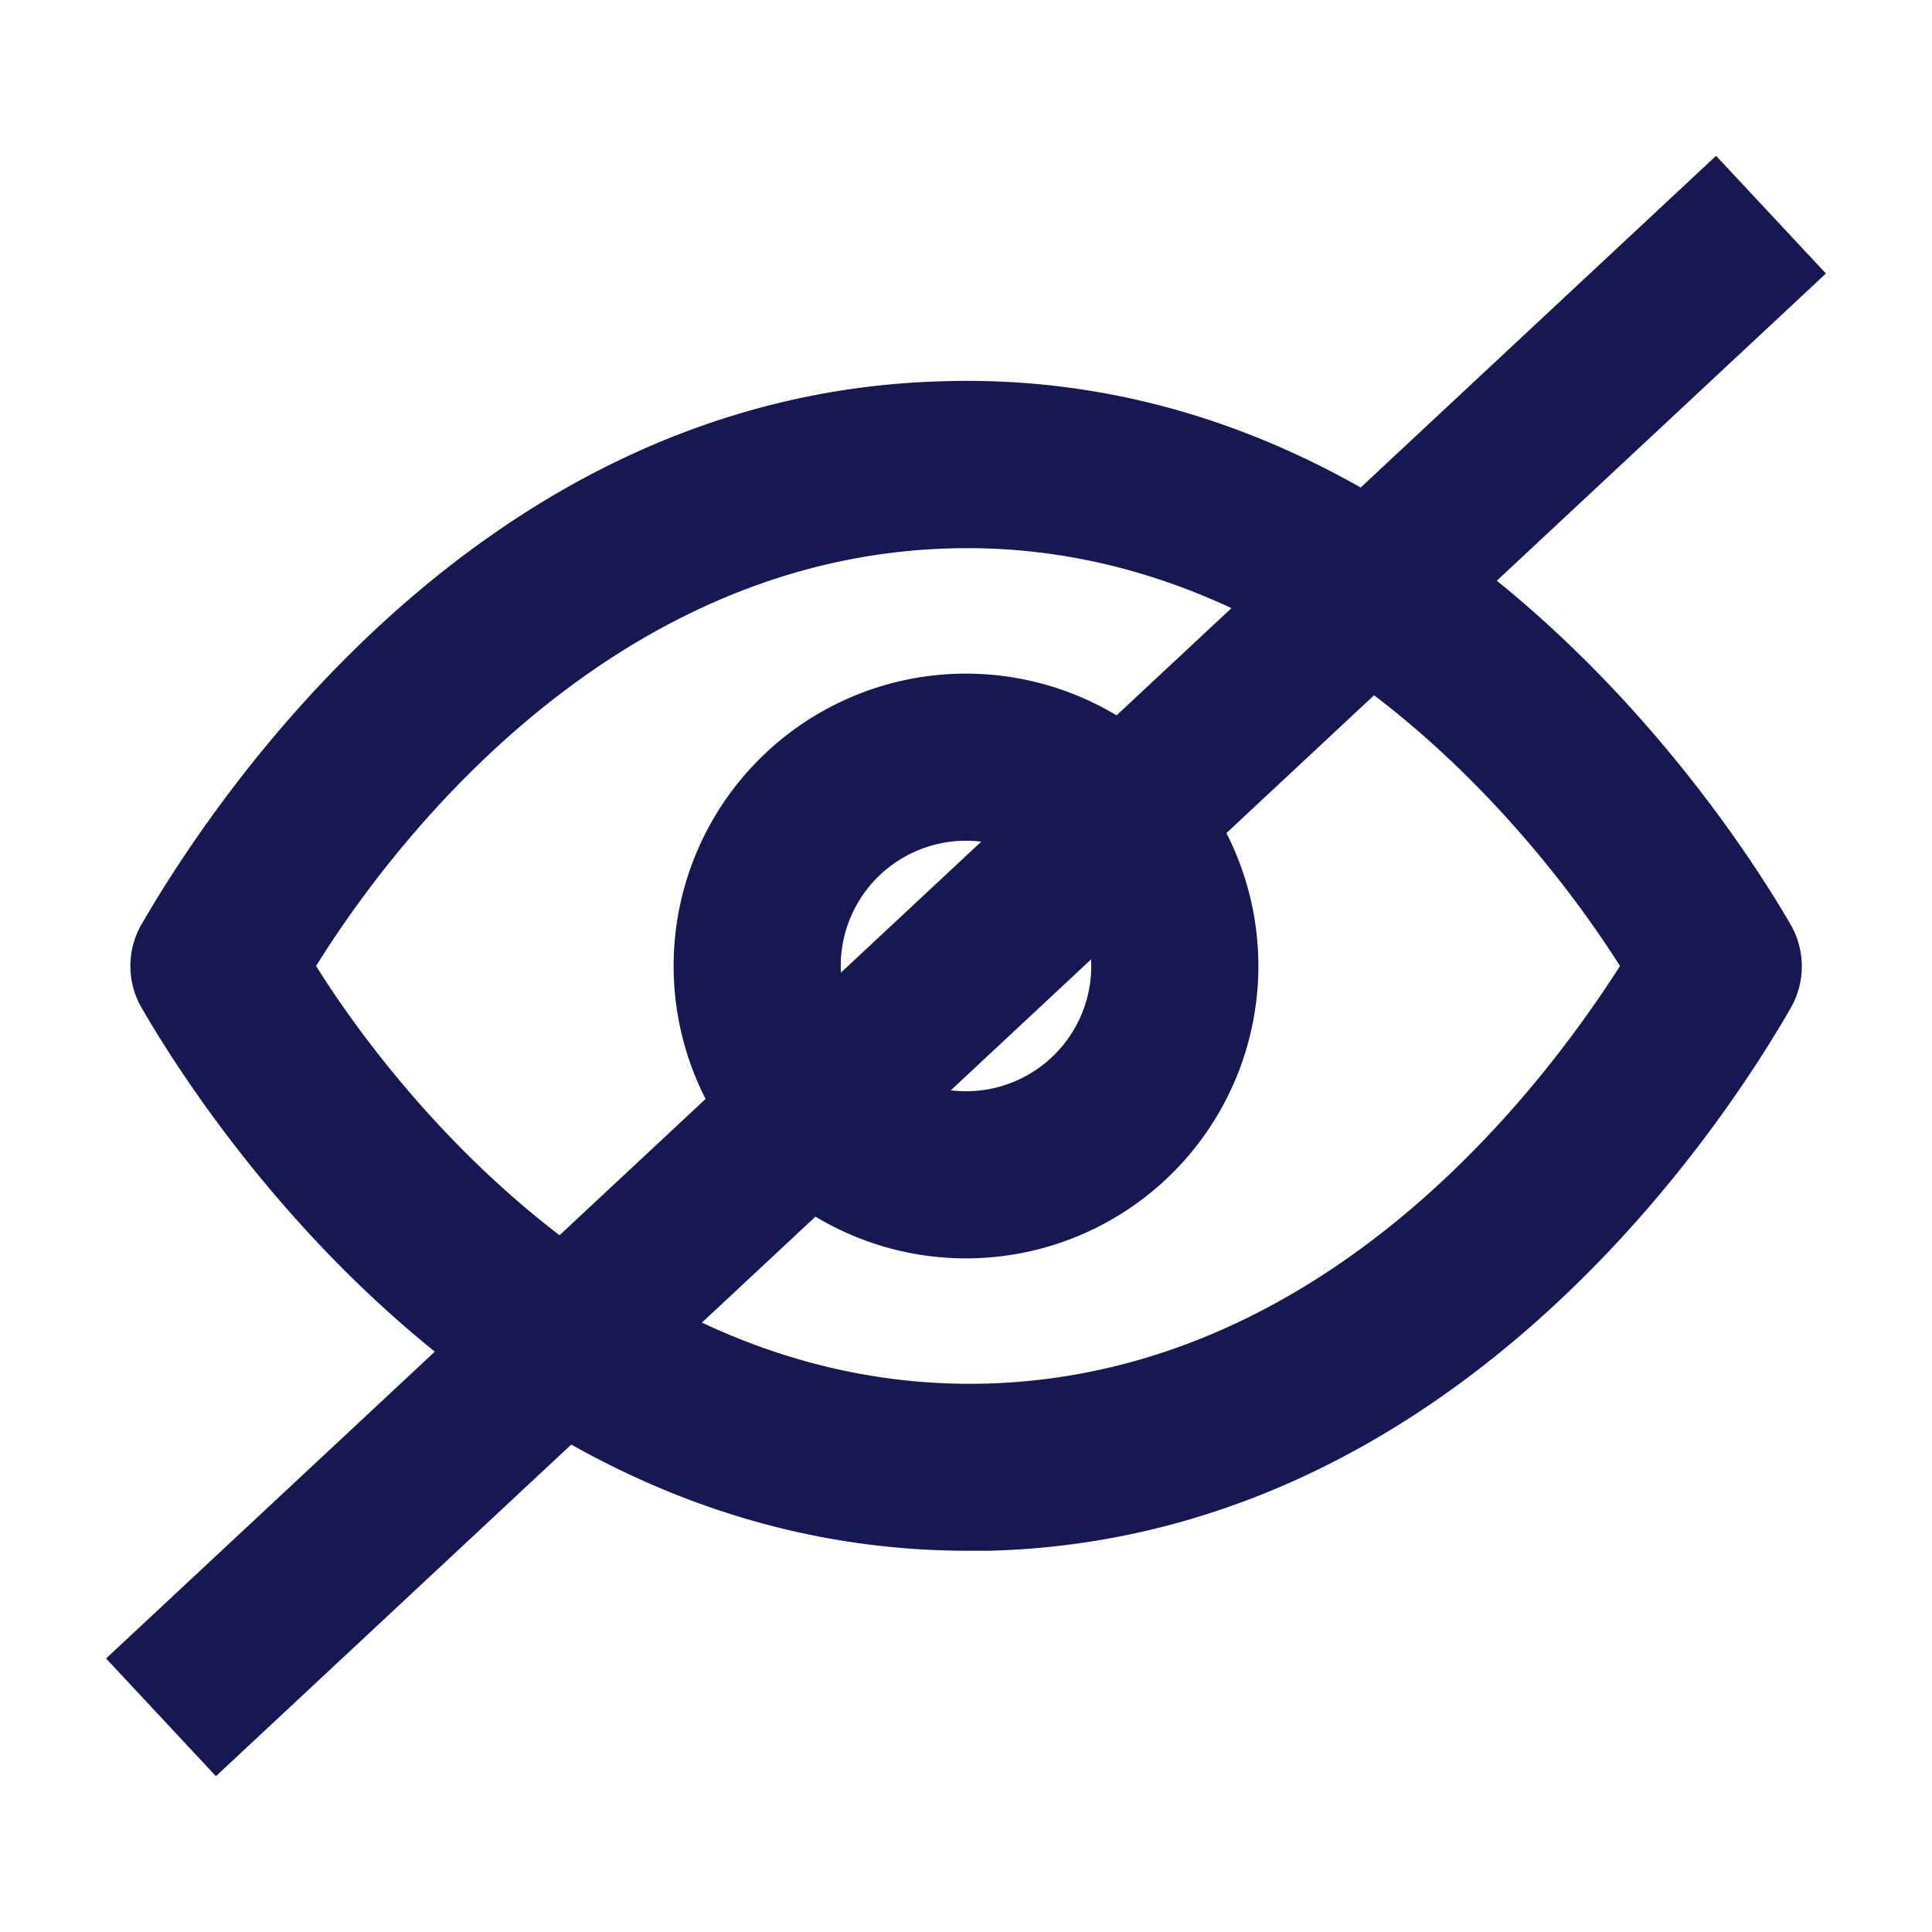 <svg xmlns="http://www.w3.org/2000/svg" width="18" height="18" viewBox="0 0 18 18">
  <g id="Group_769" data-name="Group 769" transform="translate(-929 -598.5)">
    <g id="eye" transform="translate(928.661 598.161)">
      <rect id="Rectangle_260" data-name="Rectangle 260" width="18" height="18" transform="translate(0.339 0.339)" fill="#161853" opacity="0"/>
      <path id="Path_294" data-name="Path 294" d="M17.463,10.058c-.5-.864-3.237-5.2-7.891-5.059-4.3.109-6.794,3.891-7.471,5.059a.778.778,0,0,0,0,.778c.49.848,3.113,5.059,7.7,5.059h.195c4.3-.109,6.8-3.891,7.471-5.059A.778.778,0,0,0,17.463,10.058Zm-7.51,4.28c-3.354.078-5.541-2.794-6.226-3.891.778-1.253,2.809-3.813,5.922-3.891,3.339-.086,5.533,2.794,6.226,3.891-.8,1.253-2.809,3.813-5.922,3.891Z" transform="translate(-0.443 -1.108)" fill="#161853"/>
      <path id="Path_295" data-name="Path 295" d="M11.224,8.5a2.724,2.724,0,1,0,2.724,2.724A2.724,2.724,0,0,0,11.224,8.5Zm0,3.891a1.167,1.167,0,1,1,1.167-1.167A1.167,1.167,0,0,1,11.224,12.391Z" transform="translate(-1.885 -1.885)" fill="#161853"/>
    </g>
    <line id="Line_71" data-name="Line 71" x1="15" y2="14" transform="translate(930.5 600.5)" fill="none" stroke="#161853" stroke-width="1.5"/>
  </g>
</svg>

